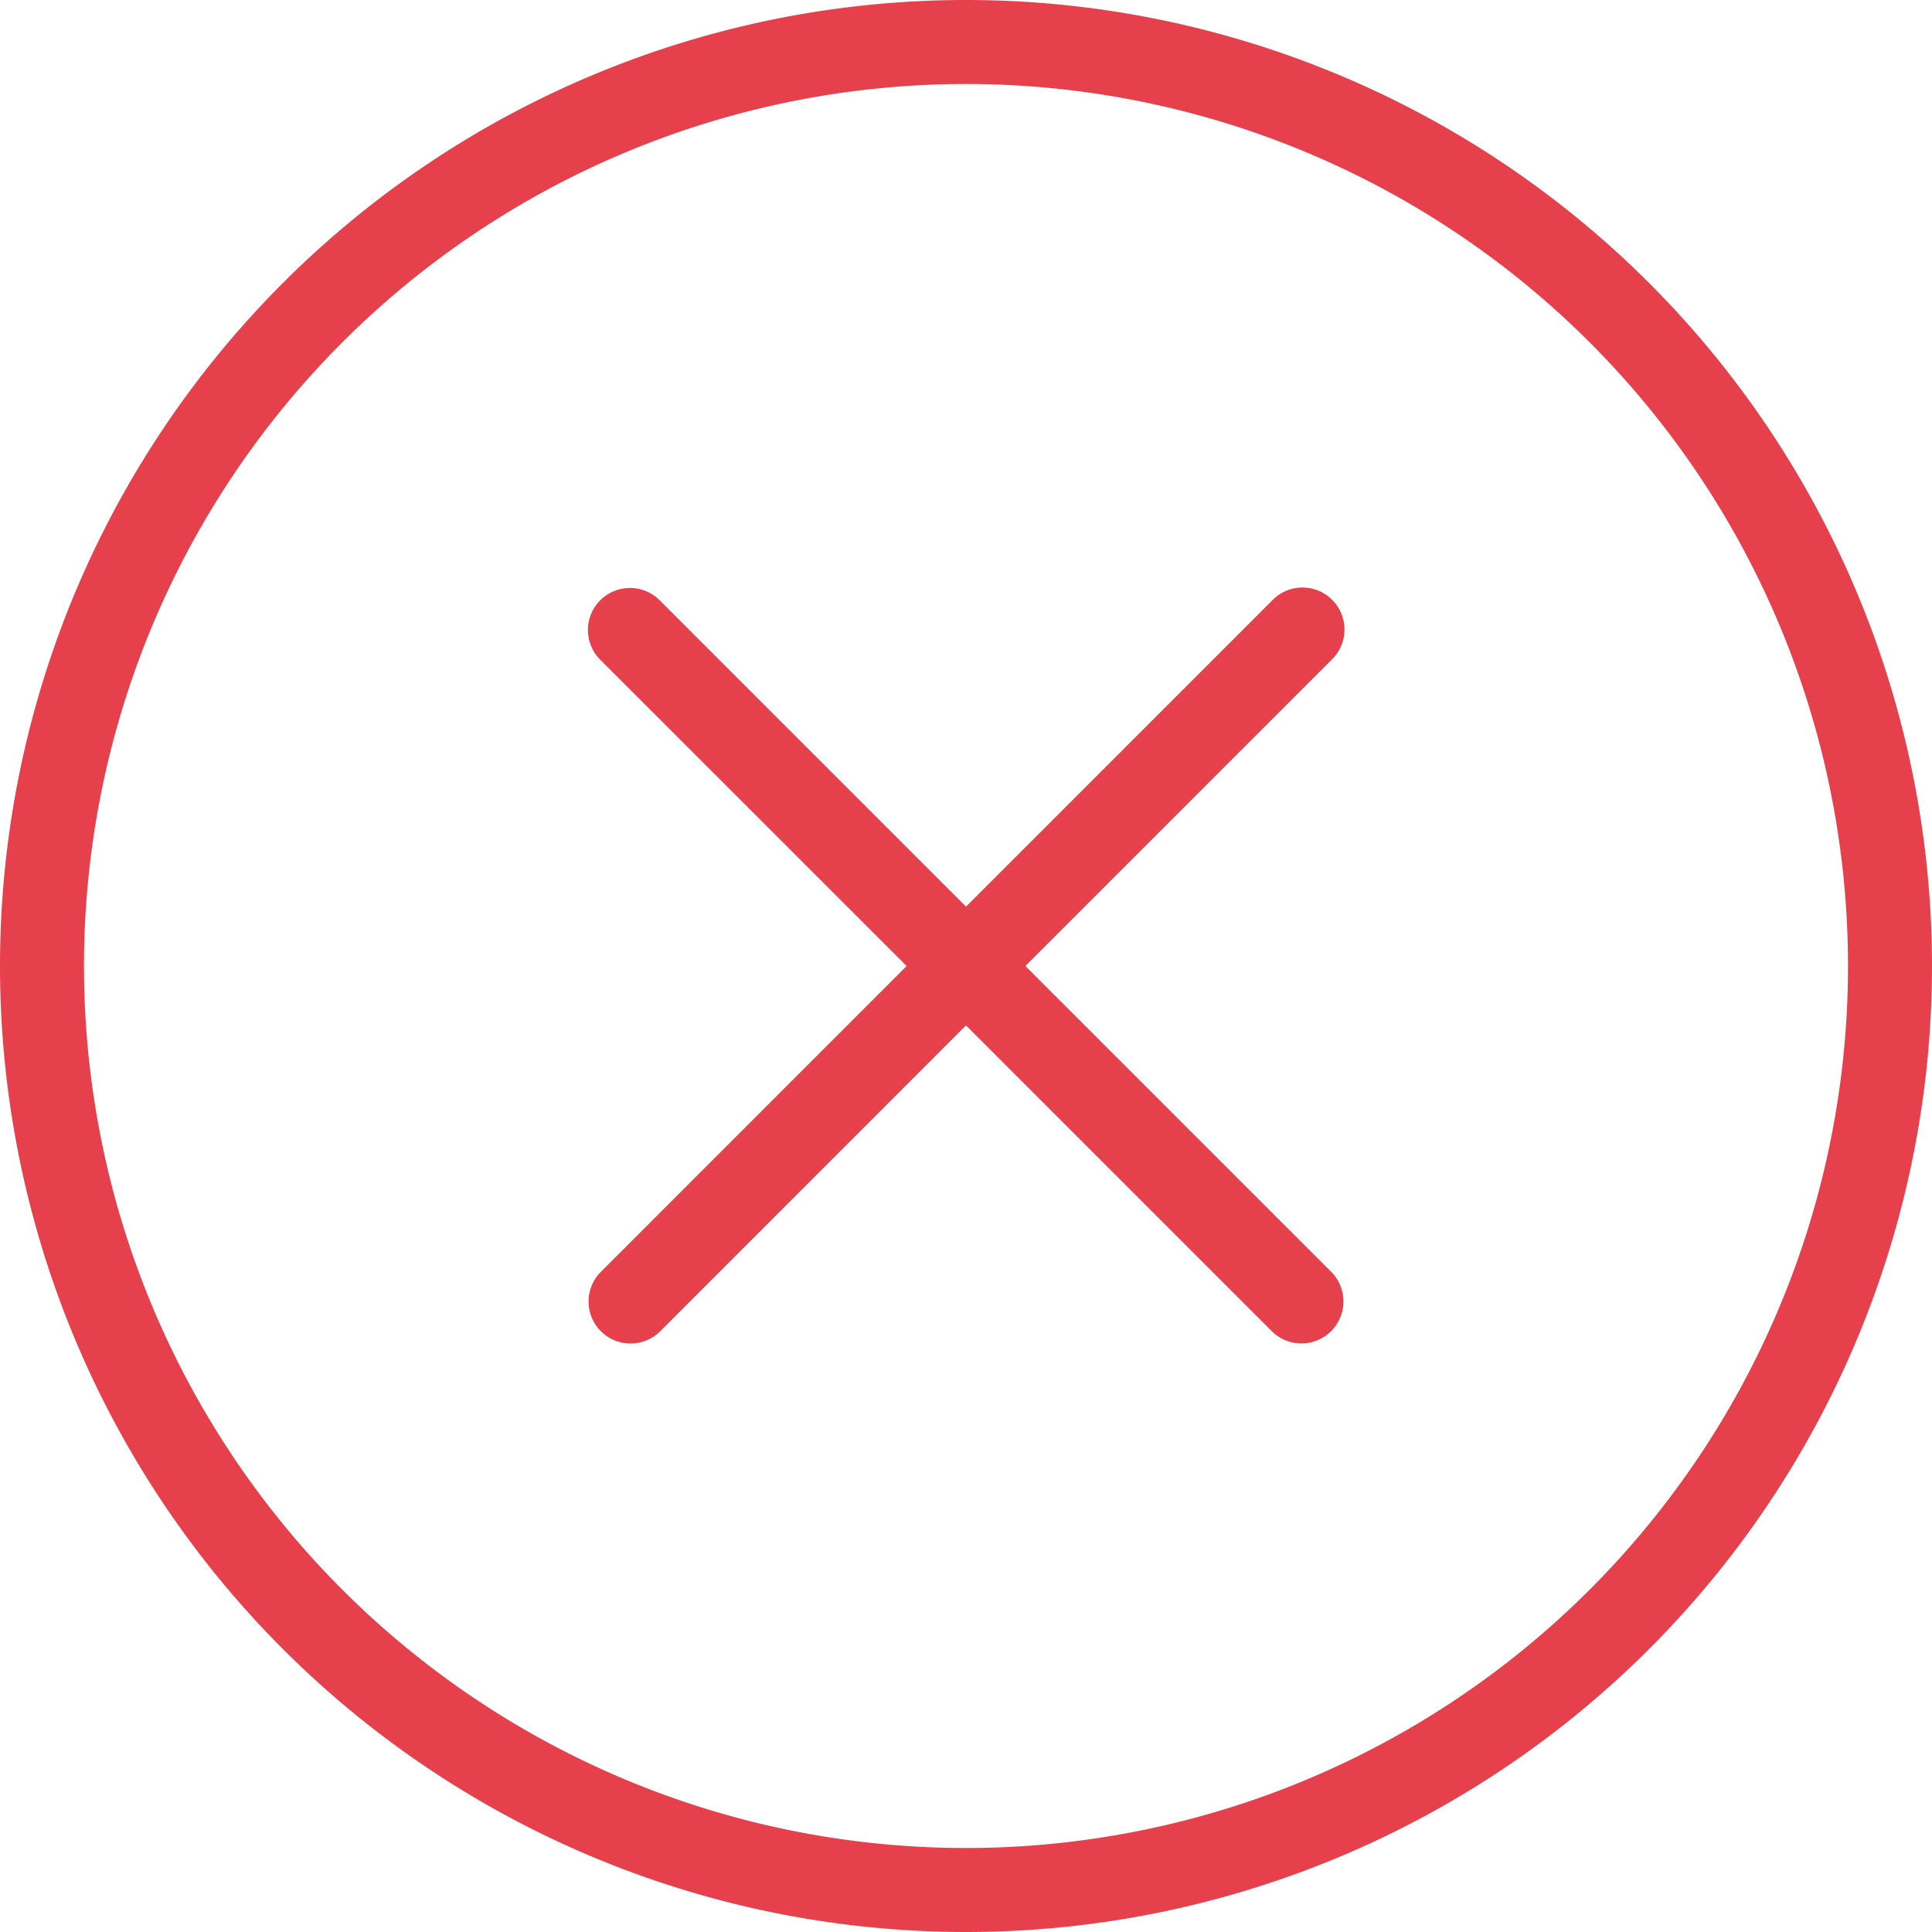 <svg xmlns="http://www.w3.org/2000/svg" width="23" height="23" viewBox="0 0 23 23">
    <path data-name="24-close" d="M12 1.5A10.5 10.5 0 1 0 22.5 12 10.5 10.5 0 0 0 12 1.5zM.5 12A11.5 11.5 0 1 1 12 23.5 11.5 11.5 0 0 1 .5 12zm7.146-4.354a.5.5 0 0 1 .707 0L12 11.293l3.646-3.646a.5.5 0 1 1 .707.707L12.707 12l3.646 3.646a.5.5 0 0 1-.707.707L12 12.707l-3.646 3.647a.5.5 0 0 1-.707-.707L11.293 12 7.646 8.354a.5.5 0 0 1 0-.708z" transform="translate(-.5 -.5)" style="fill:#e7404d;fill-rule:evenodd"/>
</svg>
